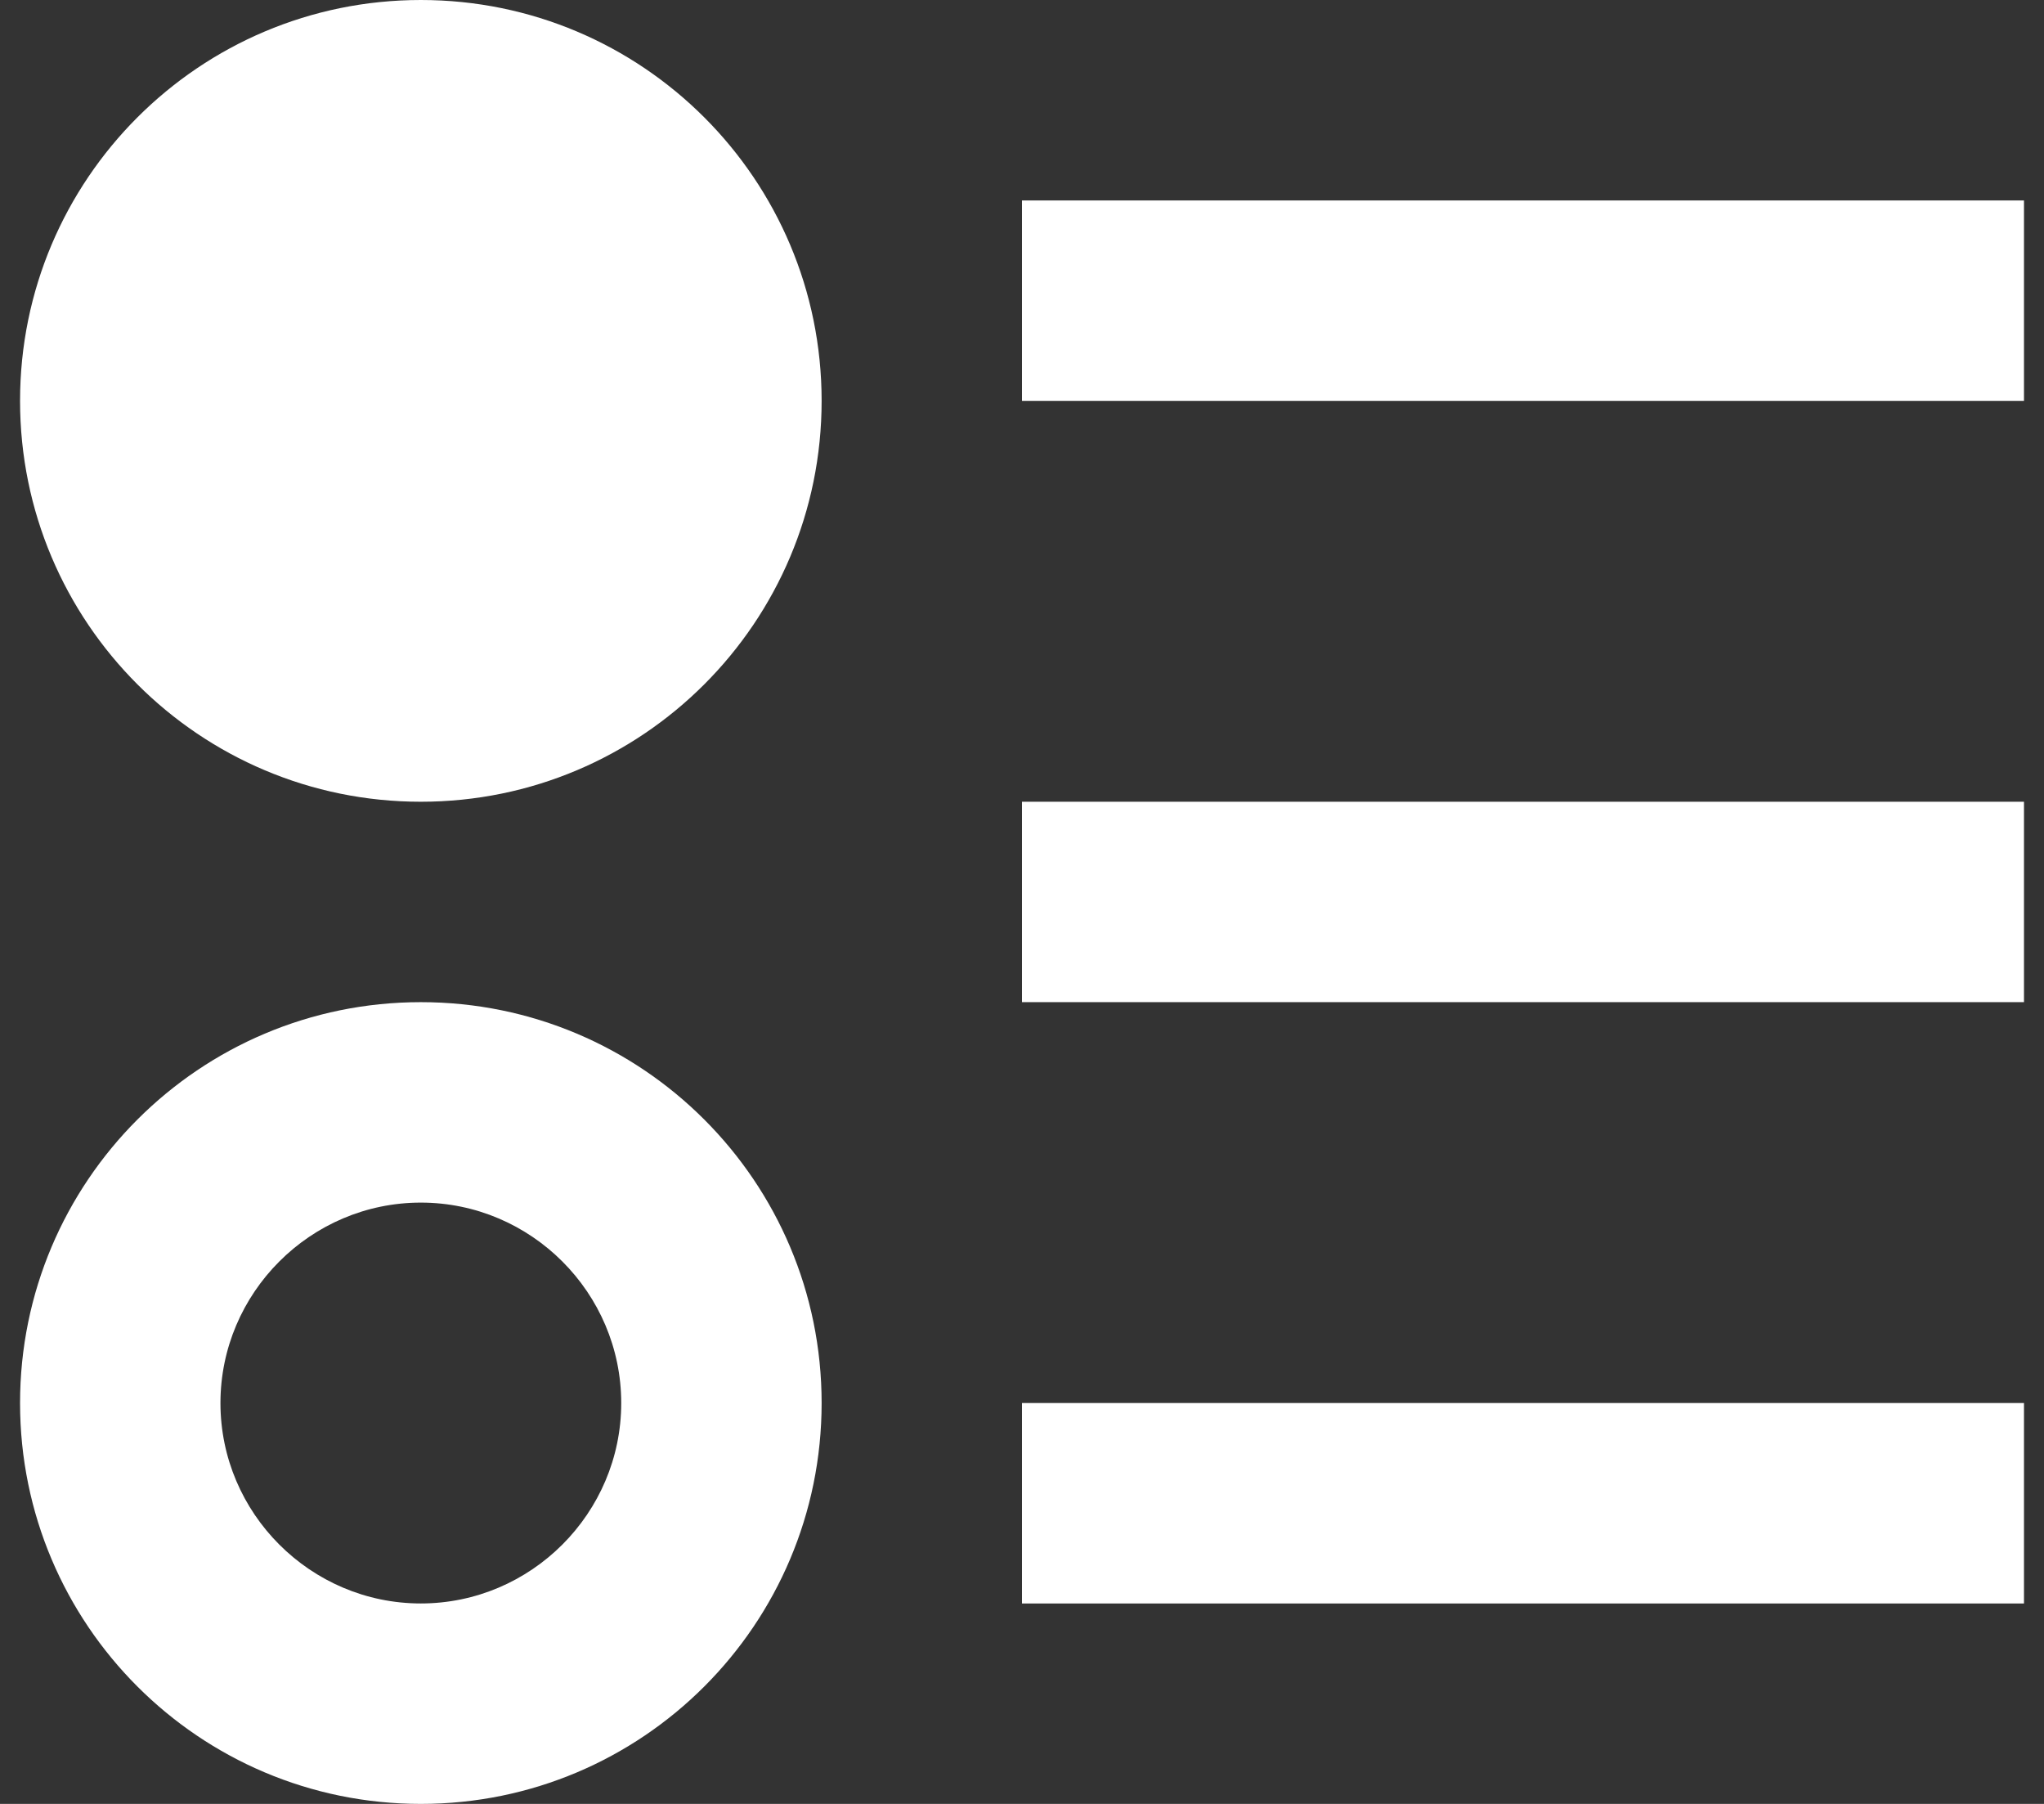 <svg width="68" height="60" viewBox="0 0 68 60" fill="none" xmlns="http://www.w3.org/2000/svg">
<rect x="0" y="0" width="68" height="60" fill="#333333" stroke="none"/>
<path d="M14 33.333C6.634 33.333 0.667 39.3 0.667 46.667C0.667 54.033 6.634 60 14 60C21.367 60 27.334 54.033 27.334 46.667C27.334 39.3 21.367 33.333 14 33.333ZM14 53.333C10.334 53.333 7.334 50.333 7.334 46.667C7.334 43 10.334 40 14 40C17.667 40 20.667 43 20.667 46.667C20.667 50.333 17.667 53.333 14 53.333ZM14 0C6.634 0 0.667 5.967 0.667 13.333C0.667 20.7 6.634 26.667 14 26.667C21.367 26.667 27.334 20.7 27.334 13.333C27.334 5.967 21.367 0 14 0ZM34 6.667H67.334V13.333H34V6.667ZM34 53.333V46.667H67.334V53.333H34ZM34 26.667H67.334V33.333H34V26.667Z" fill="white"/>
</svg>
